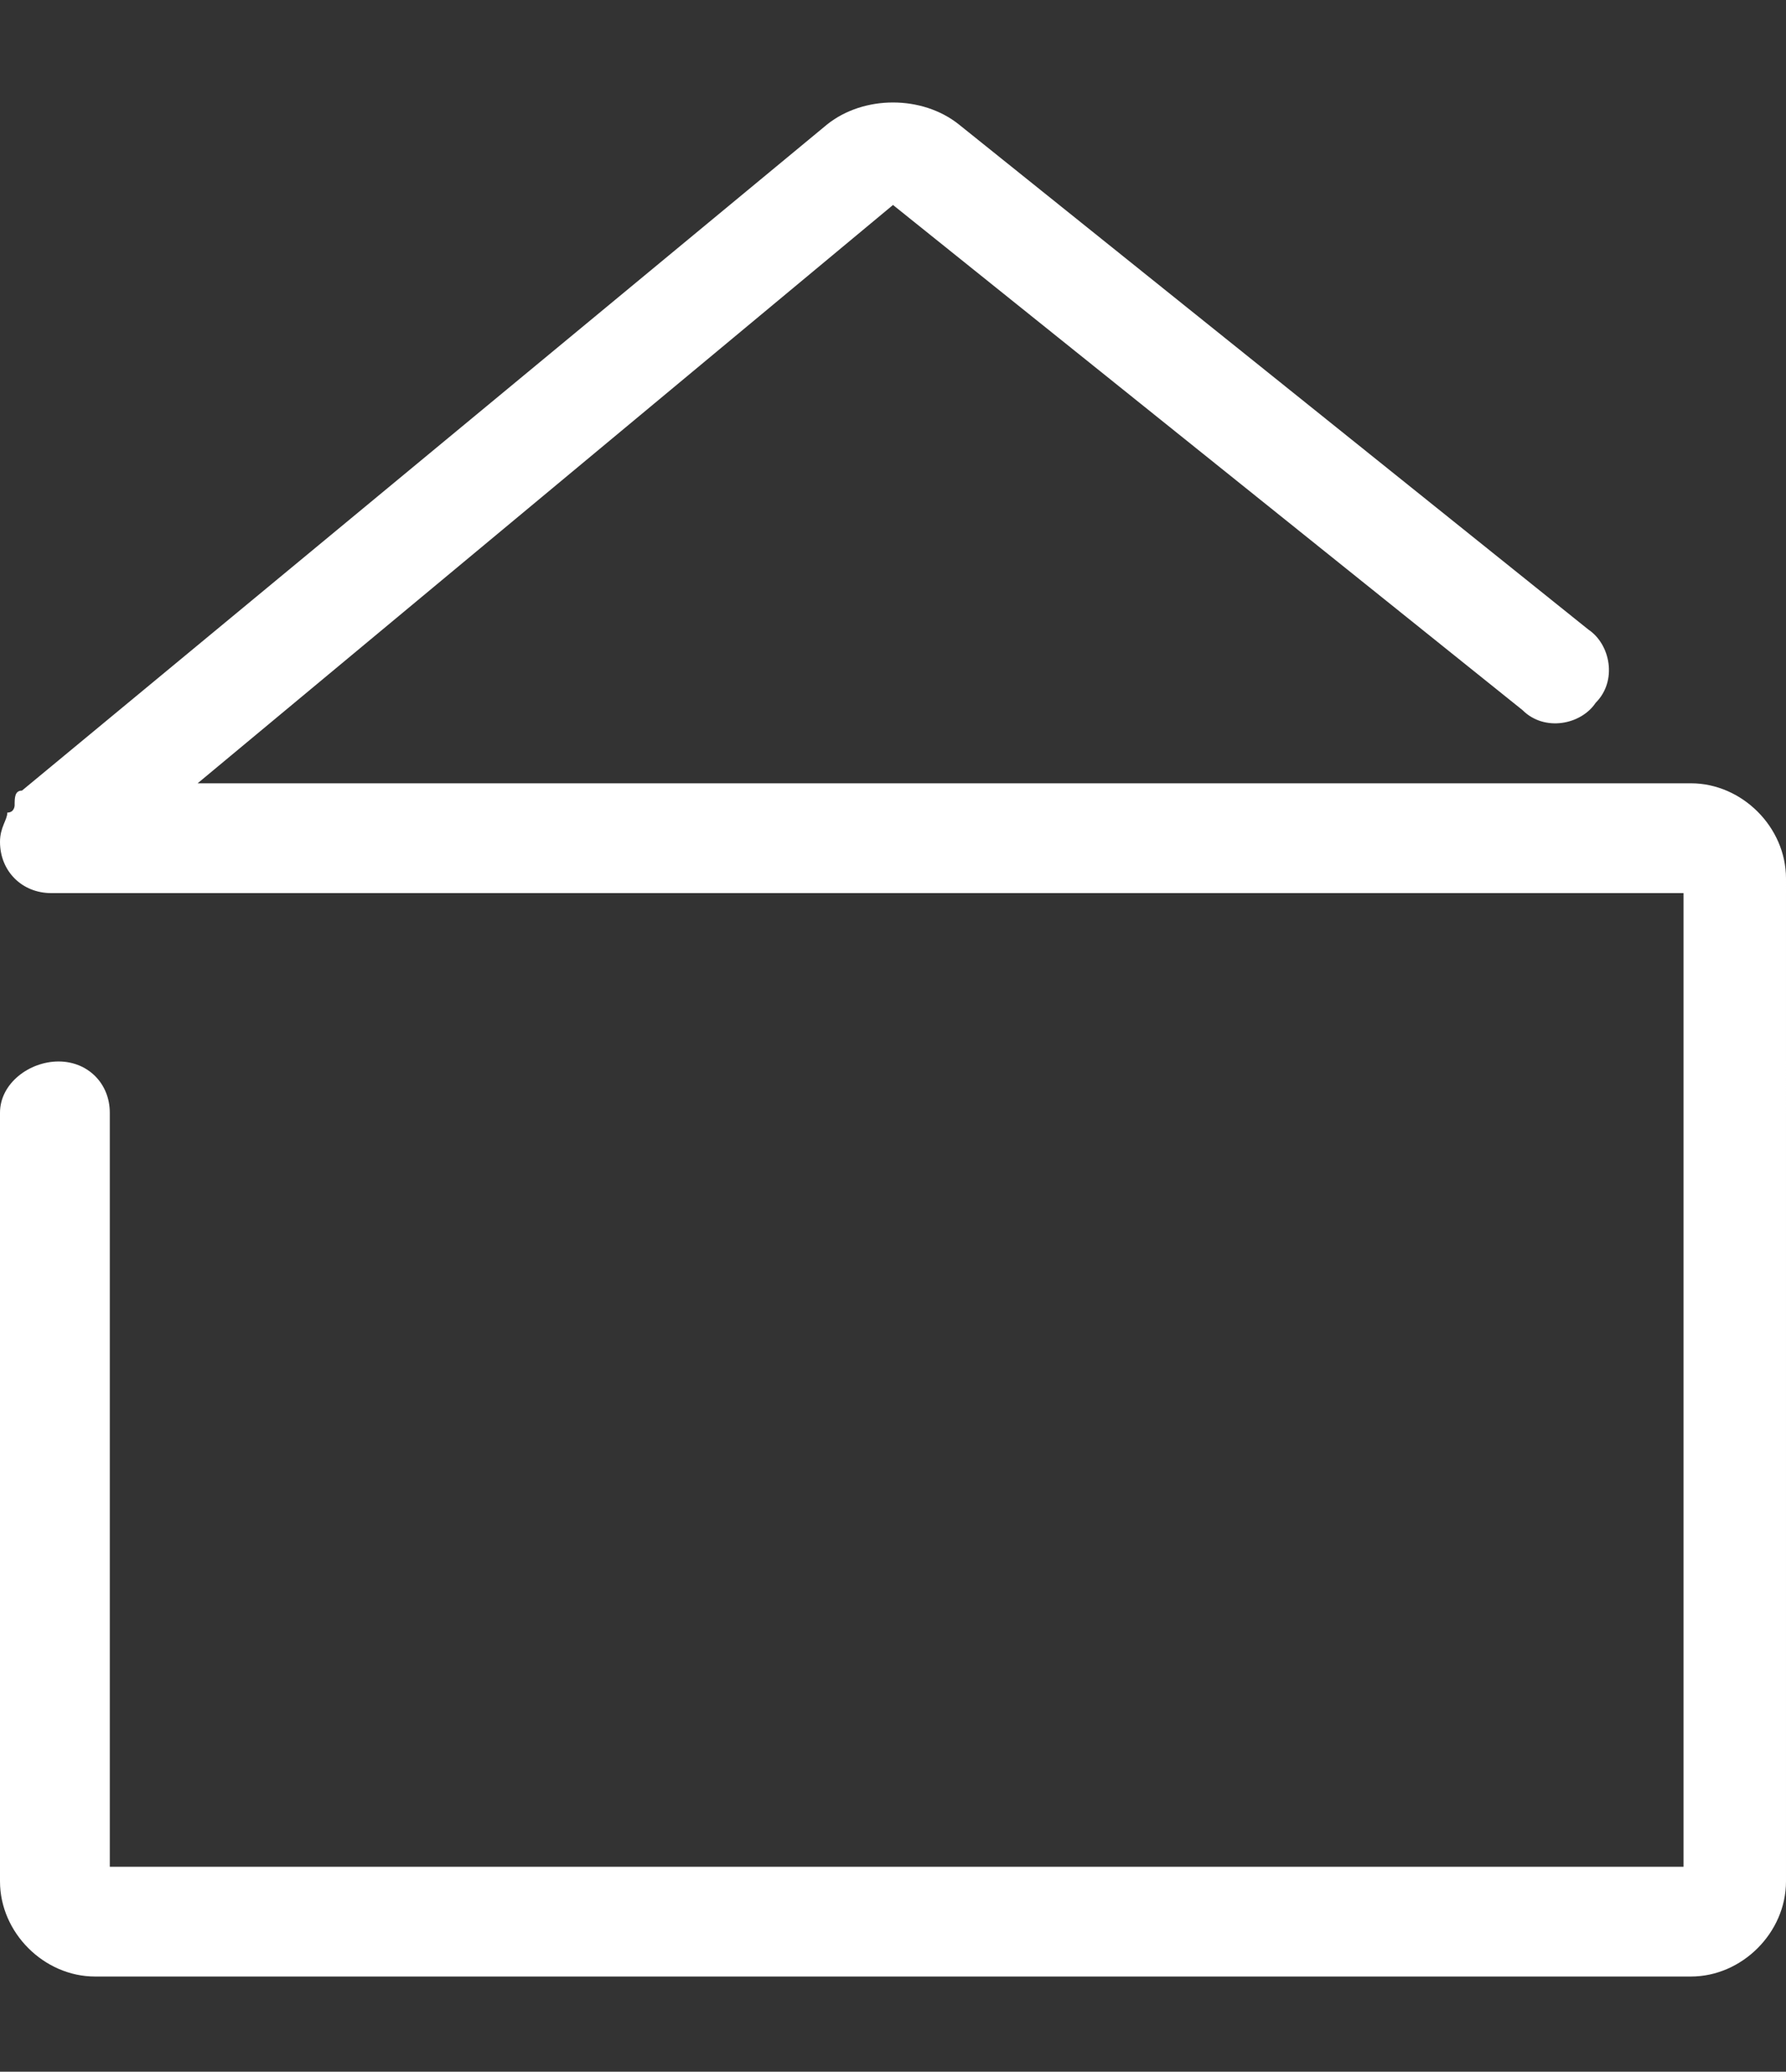 <svg id="feller-1921" xmlns="http://www.w3.org/2000/svg" x="0px" y="0px" width="24.4px" height="28.3px" xml:space="preserve"><rect width="100%" height="100%" fill="#333333" stroke="none"/><path d="M23.1,10.7H2.7l9.5-7.9l8.6,6.9c0.3,0.3,0.8,0.2,1-0.1c0.3-0.3,0.2-0.8-0.1-1l-8.6-6.9c-0.5-0.4-1.3-0.4-1.8,0L0.3,10.8  c-0.1,0-0.1,0.1-0.1,0.2c0,0,0,0,0,0c0,0,0,0.1-0.1,0.1C0.1,11.2,0,11.3,0,11.5c0,0.4,0.3,0.7,0.7,0.7H23v13.3H1.5V15.2  c0-0.4-0.3-0.7-0.7-0.7S0,14.8,0,15.2v10.5c0,0.7,0.6,1.3,1.3,1.3h21.8c0.7,0,1.3-0.6,1.3-1.3V12C24.4,11.3,23.8,10.7,23.1,10.7z" style="fill: rgb(255, 255, 255)"></path></svg>